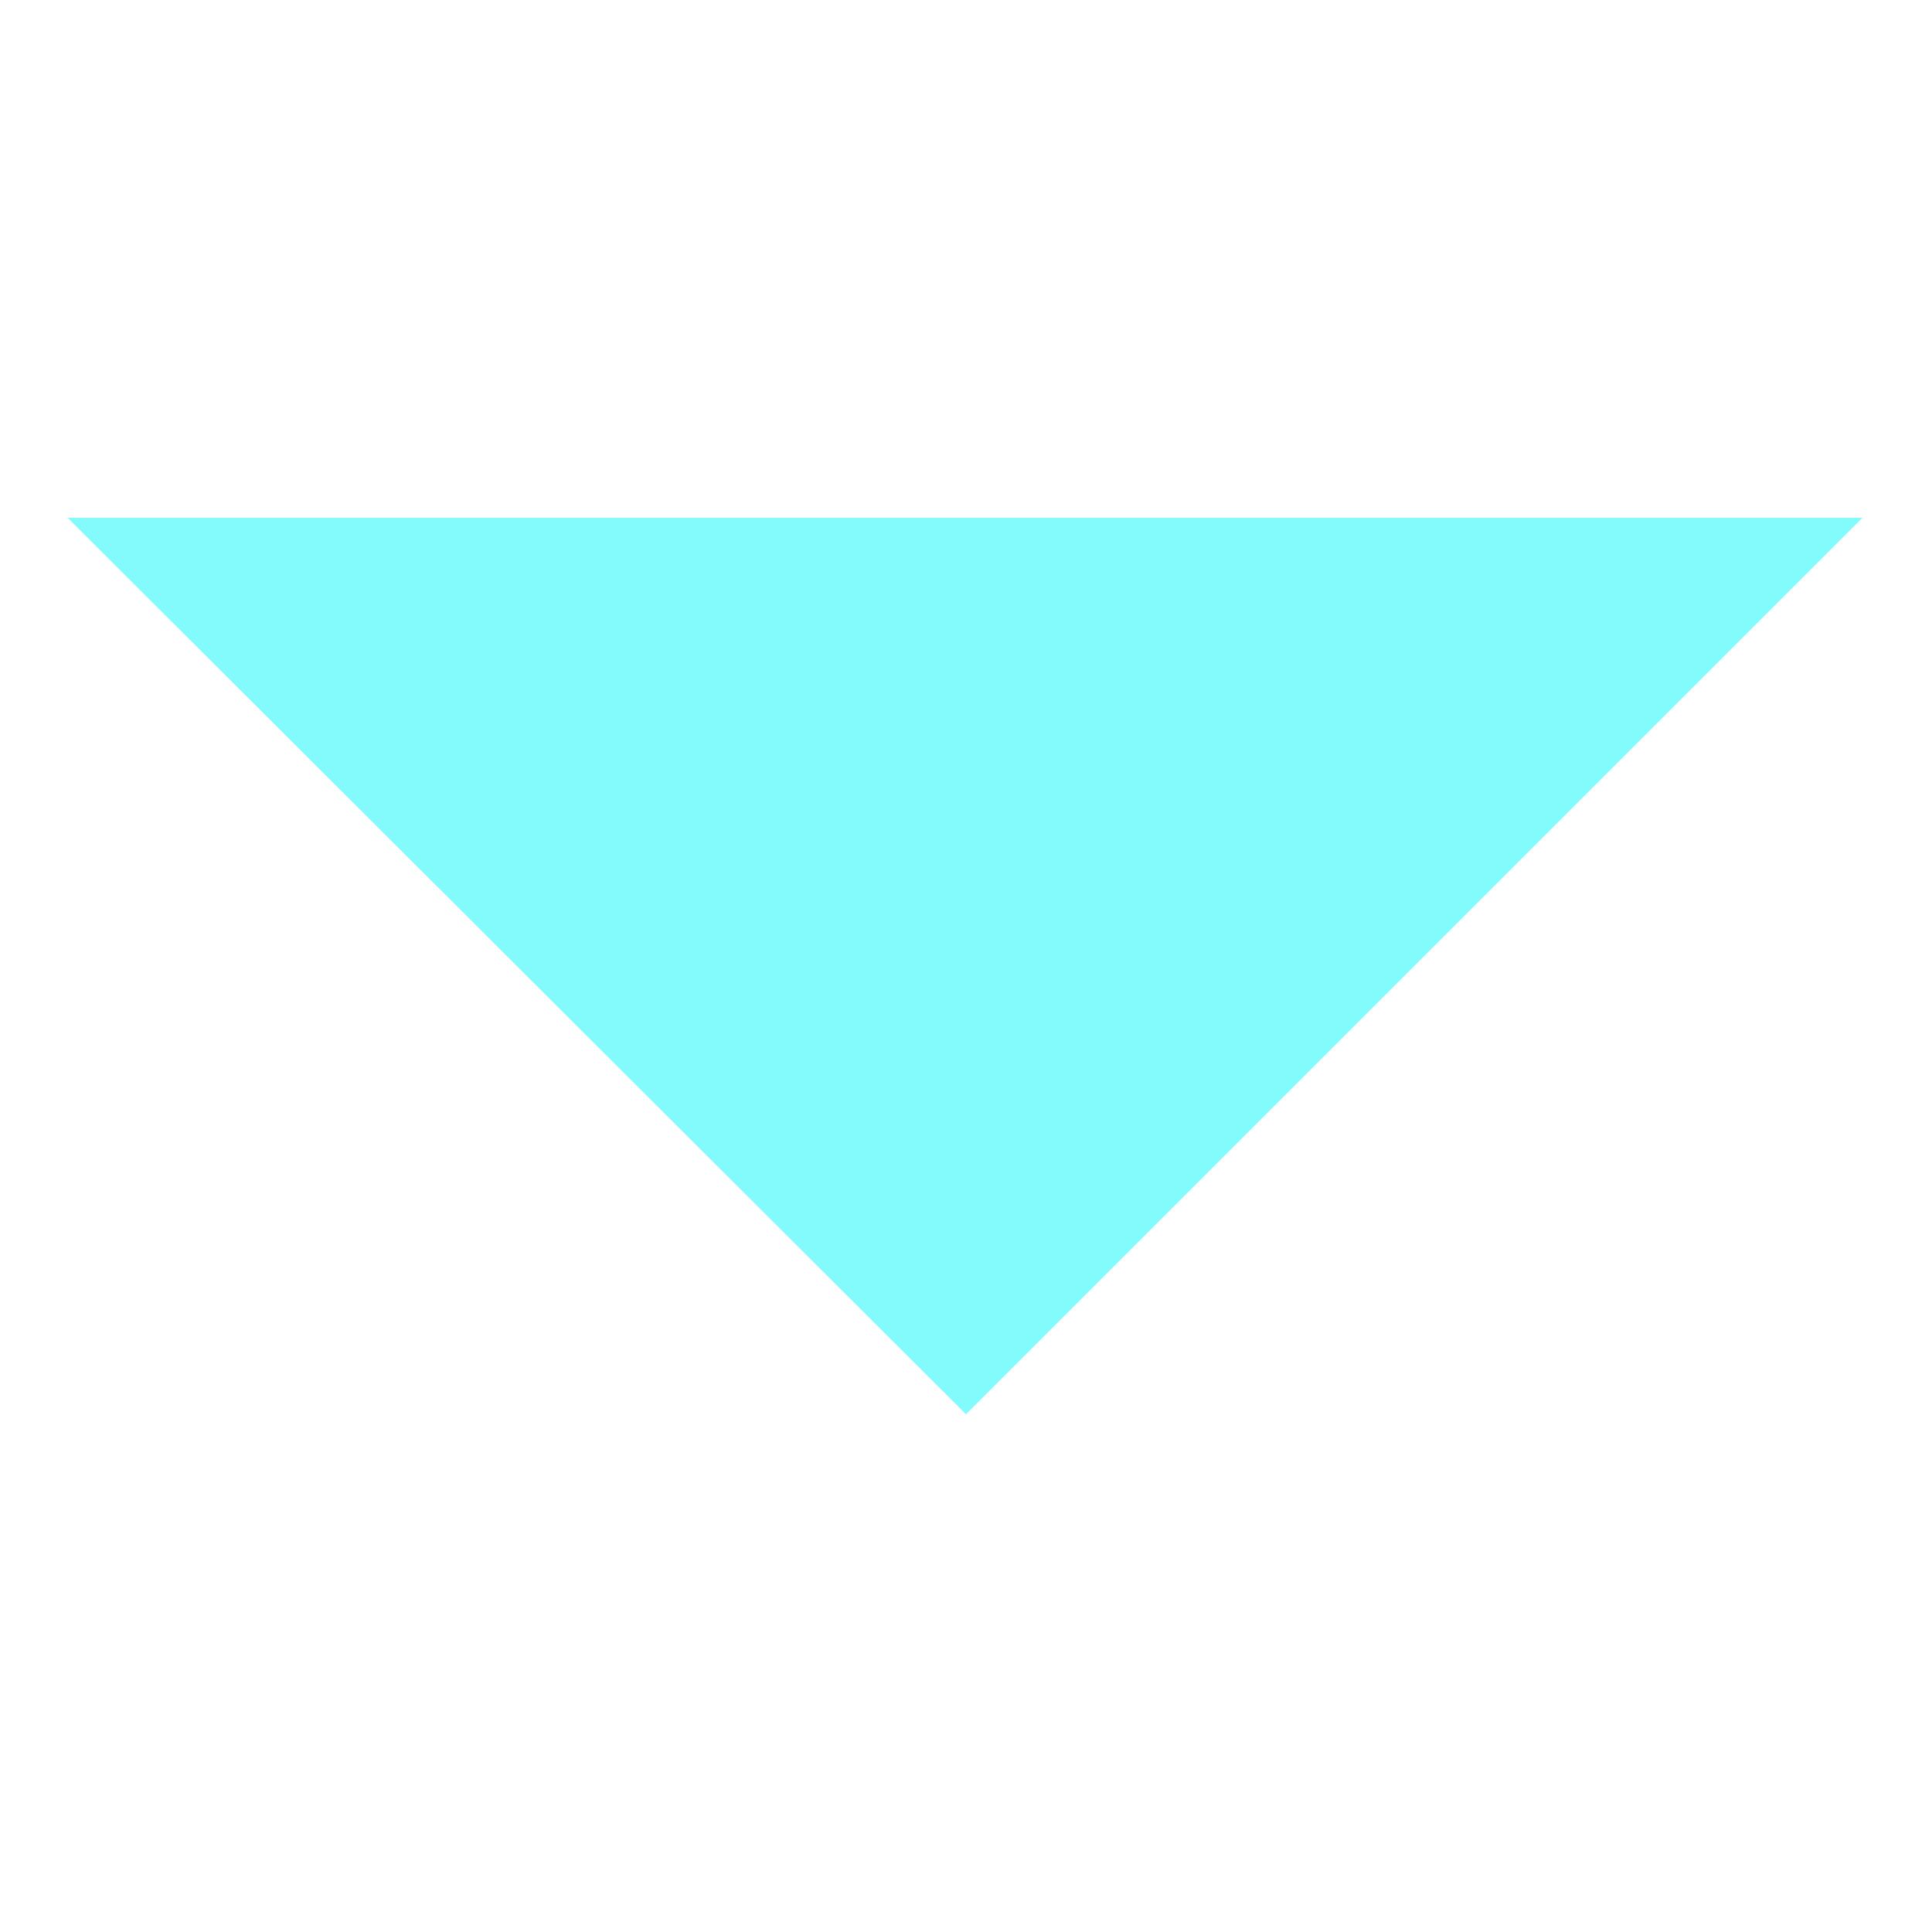 <svg fill="#83FAFB" xmlns="http://www.w3.org/2000/svg" xmlns:xlink="http://www.w3.org/1999/xlink" version="1.1" x="0px" y="0px" viewBox="0 0 100 100" style="enable-background:new 0 0 100 100;" xml:space="preserve"><style type="text/css">
	.st0{fill:#83FAFB;}
</style><path d="M3.5,26.8h92.9L50,73.2L3.5,26.8z"></path></svg>